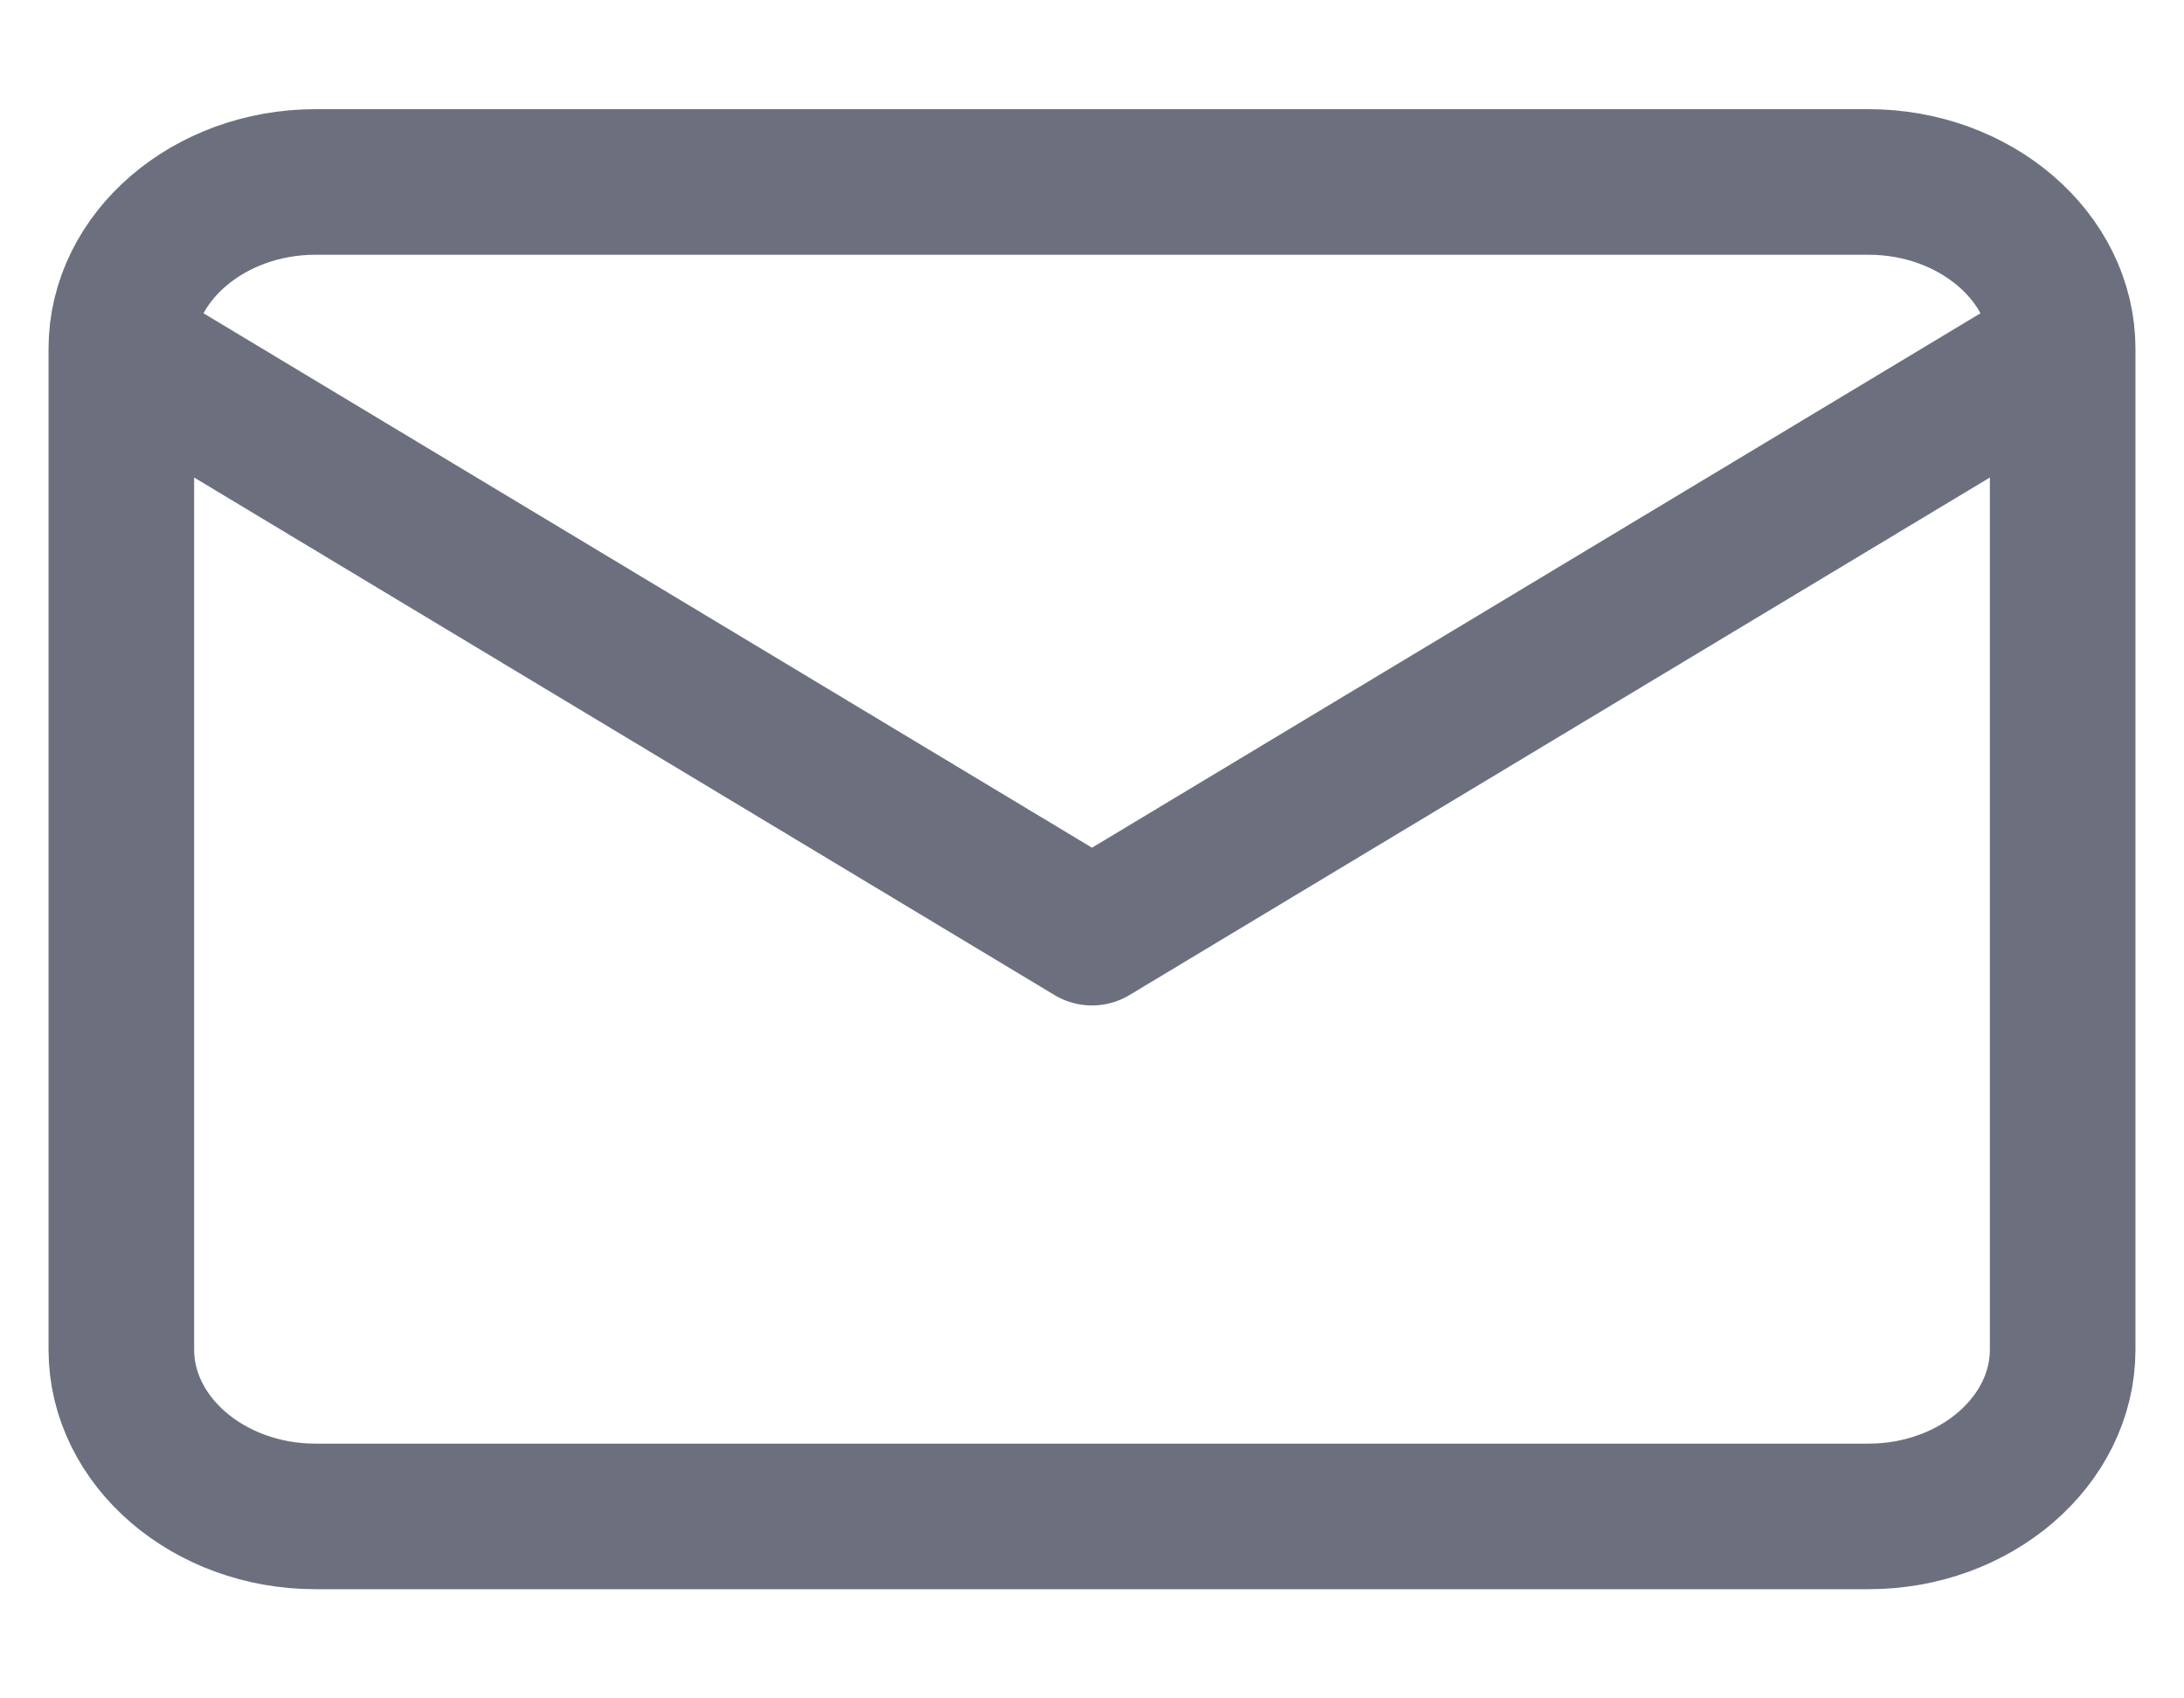 <svg width="18" height="14" viewBox="0 0 18 14" fill="none" xmlns="http://www.w3.org/2000/svg">
<path d="M17 2.875C17 2.119 16.28 1.5 15.4 1.5H2.6C1.72 1.5 1 2.119 1 2.875M17 2.875V11.125C17 11.881 16.28 12.5 15.4 12.5H2.6C1.72 12.5 1 11.881 1 11.125V2.875M17 2.875L9 7.688L1 2.875" stroke="#6C707E" stroke-width="1.2" stroke-linecap="round" stroke-linejoin="round"/>
</svg>
